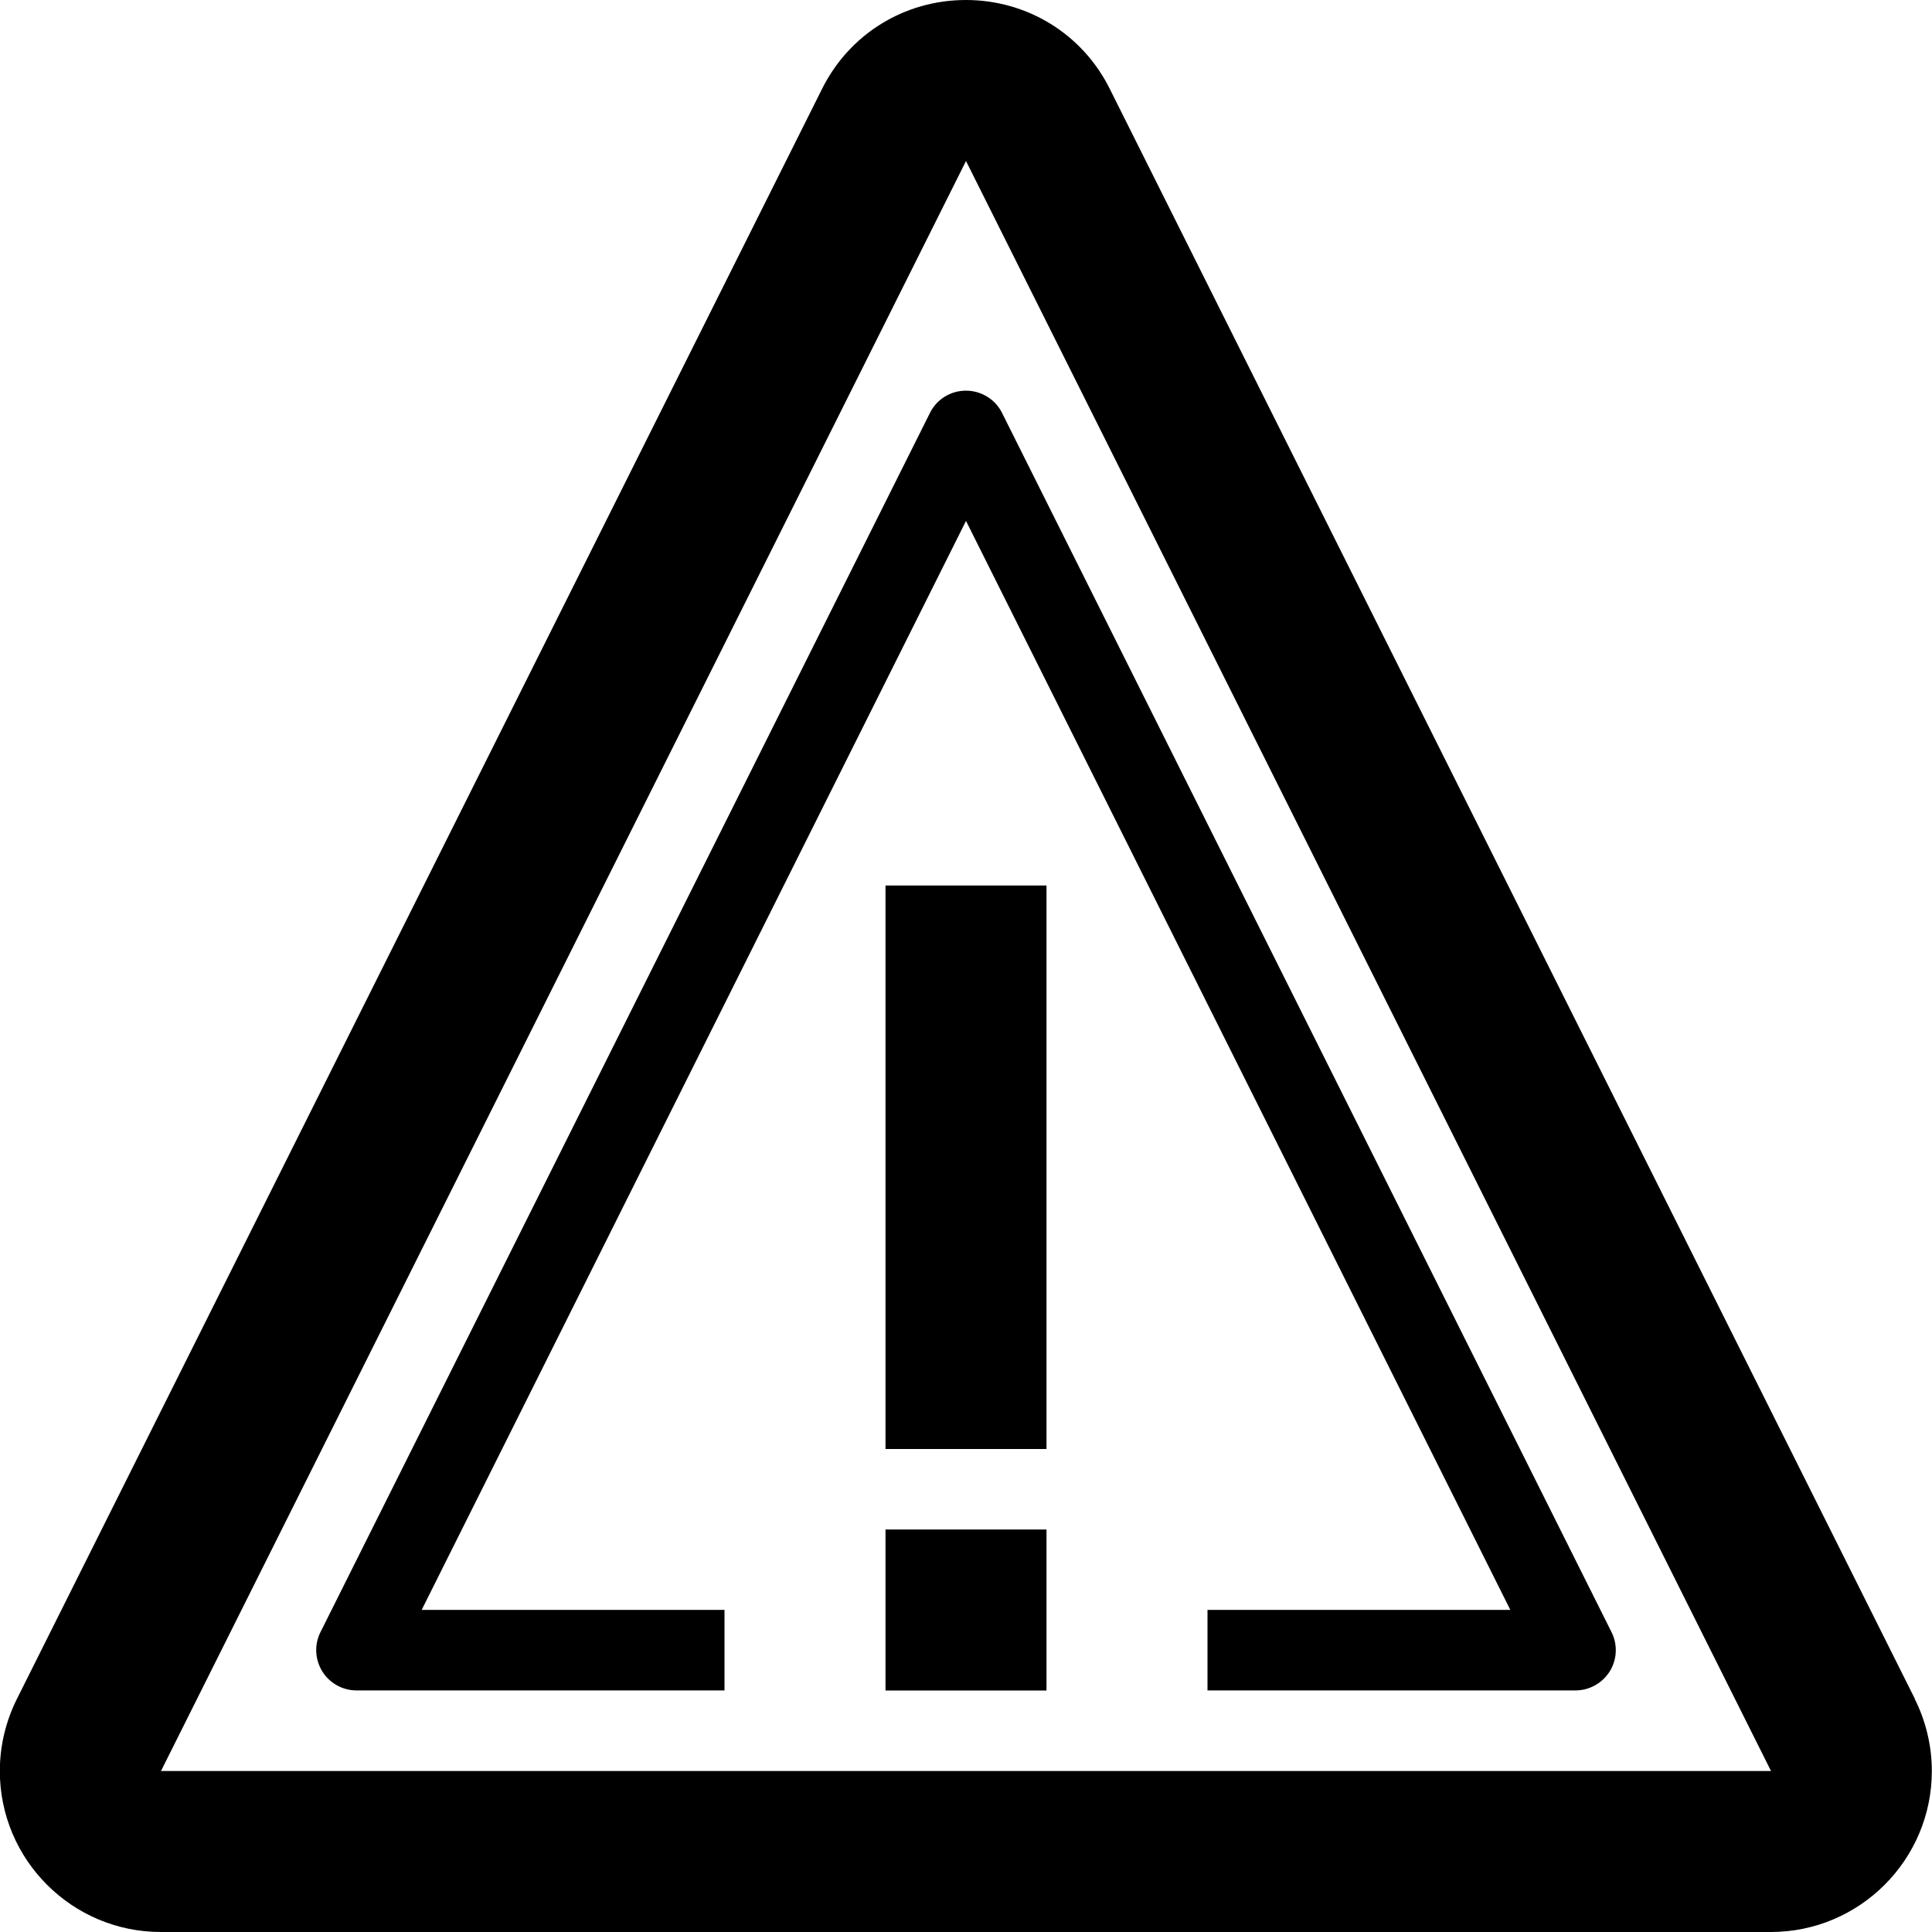 <svg width="24" height="24" viewBox="0 0 24 24">
    <path d="M23.787 21.103l-10-19.997c-0.337-0.681-1.025-1.106-1.788-1.106-0.766 0-1.45 0.425-1.788 1.106l-10 19.997c-0.138 0.275-0.213 0.584-0.213 0.897 0 1.103 0.897 2 2 2h20c1.103 0 2-0.897 2-2 0-0.312-0.075-0.622-0.213-0.897zM2 22l10-20c0 0 0 0 0 0l10 20h-20zM22 22c0 0 0 0 0 0s0.003 0 0 0c0.003 0 0 0 0 0z"></path>
    <path d="M11.553 5.128l-7.572 15.147c-0.078 0.156-0.069 0.337 0.022 0.487 0.091 0.147 0.253 0.237 0.425 0.237h4.572v-1h-3.762l6.762-13.528 6.762 13.528h-3.762v1h4.572c0.172 0 0.334-0.091 0.425-0.237s0.1-0.331 0.022-0.487l-7.572-15.147c-0.084-0.169-0.259-0.275-0.447-0.275-0.191 0-0.363 0.106-0.447 0.275z"></path>
    <path d="M11 11h2v7h-2v-7z"></path>
    <path d="M11 19h2v2h-2v-2z"></path>
</svg>
